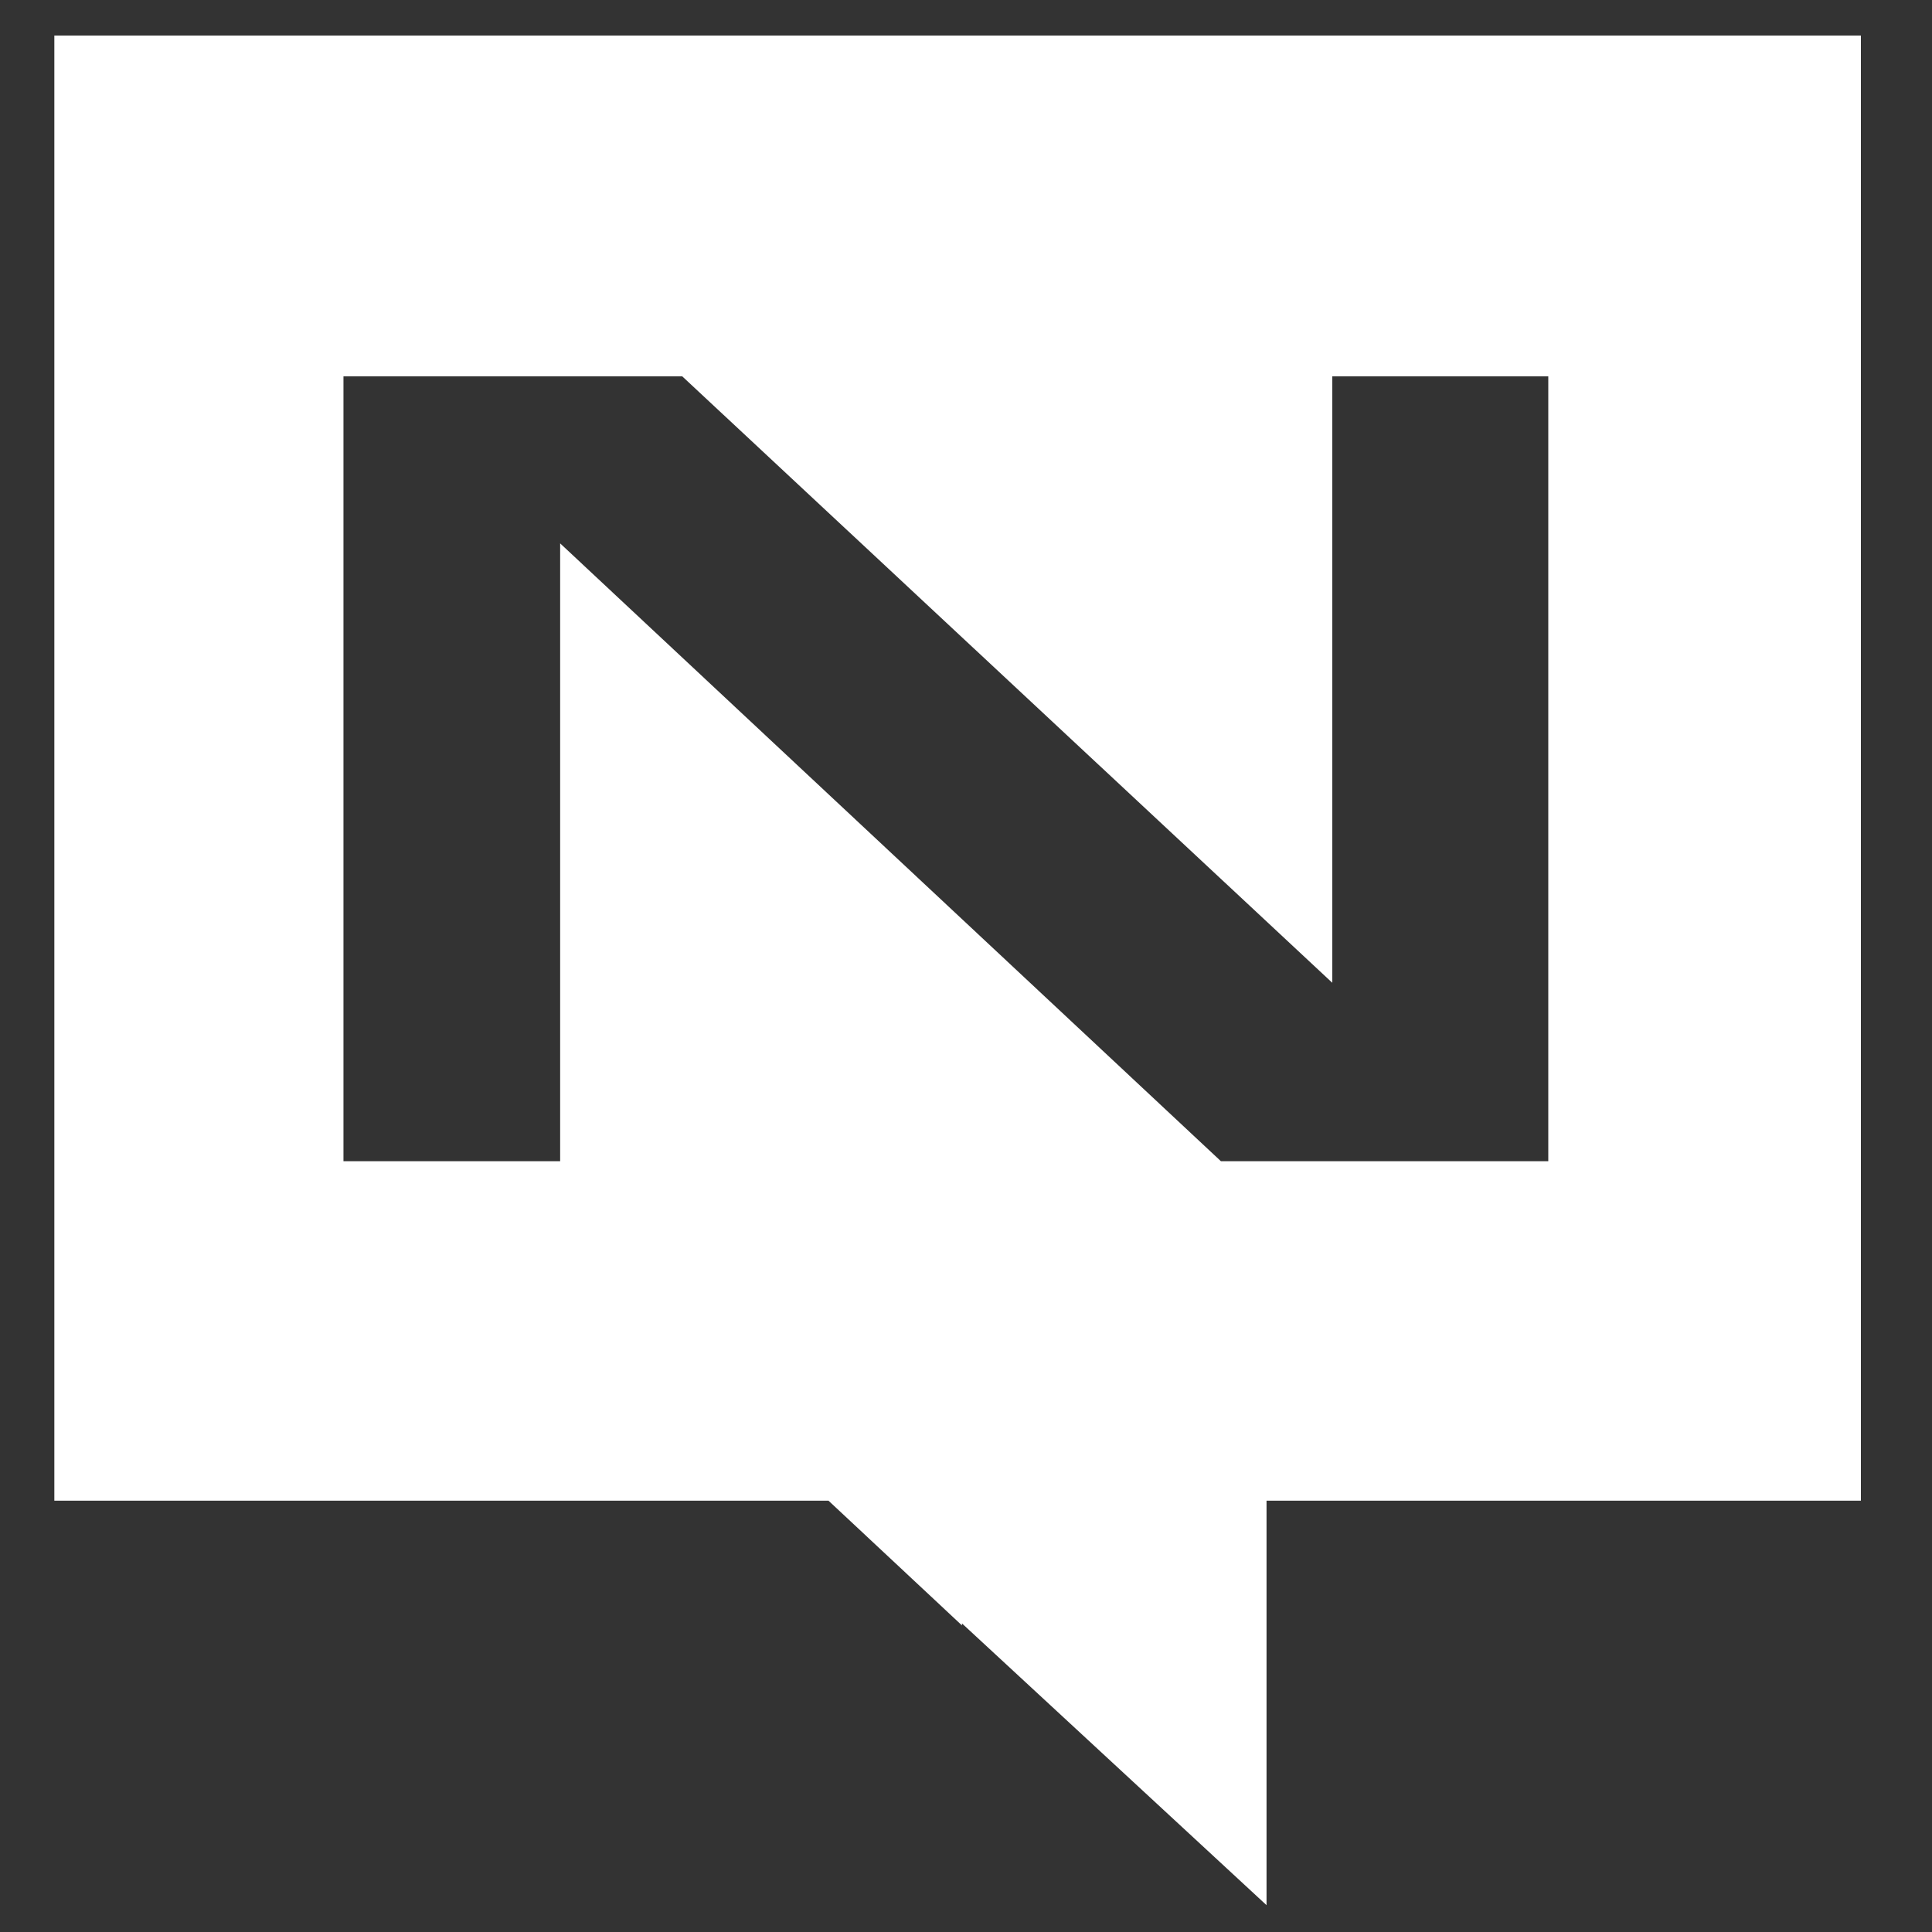 <?xml version="1.0" encoding="utf-8"?>
<!-- Generator: Adobe Illustrator 21.1.0, SVG Export Plug-In . SVG Version: 6.00 Build 0)  -->
<svg version="1.1" id="NATS-color" xmlns="http://www.w3.org/2000/svg" xmlns:xlink="http://www.w3.org/1999/xlink" x="0px" y="0px"
	 viewBox="0 0 288 288" style="enable-background:new 0 0 288 288;" xml:space="preserve">
<rect x="0" y="0" width="288" height="288" fill="#333333" stroke="none"/>
<style type="text/css">
	.st0{fill:#27AAE1;}
	.st1{fill:#FFFFFF;}
	.st2{fill:#34A574;}
	.st3{fill:#375C93;}
	.st4{fill:#8DC63F;}
</style>
<g>
	<path class="st1" d="M142.8,5.3H8.1v109.2v109.2h115.4l19.9,18.6l0-0.3l45.4,42v-60.3h88.6V114.6V5.3H142.8z M230.8,173.1H182
		L83.5,81v92.1H51.2V56.1h50.5l96.9,90.4V56.1h32.2V173.1z"/>
</g>
</svg>
